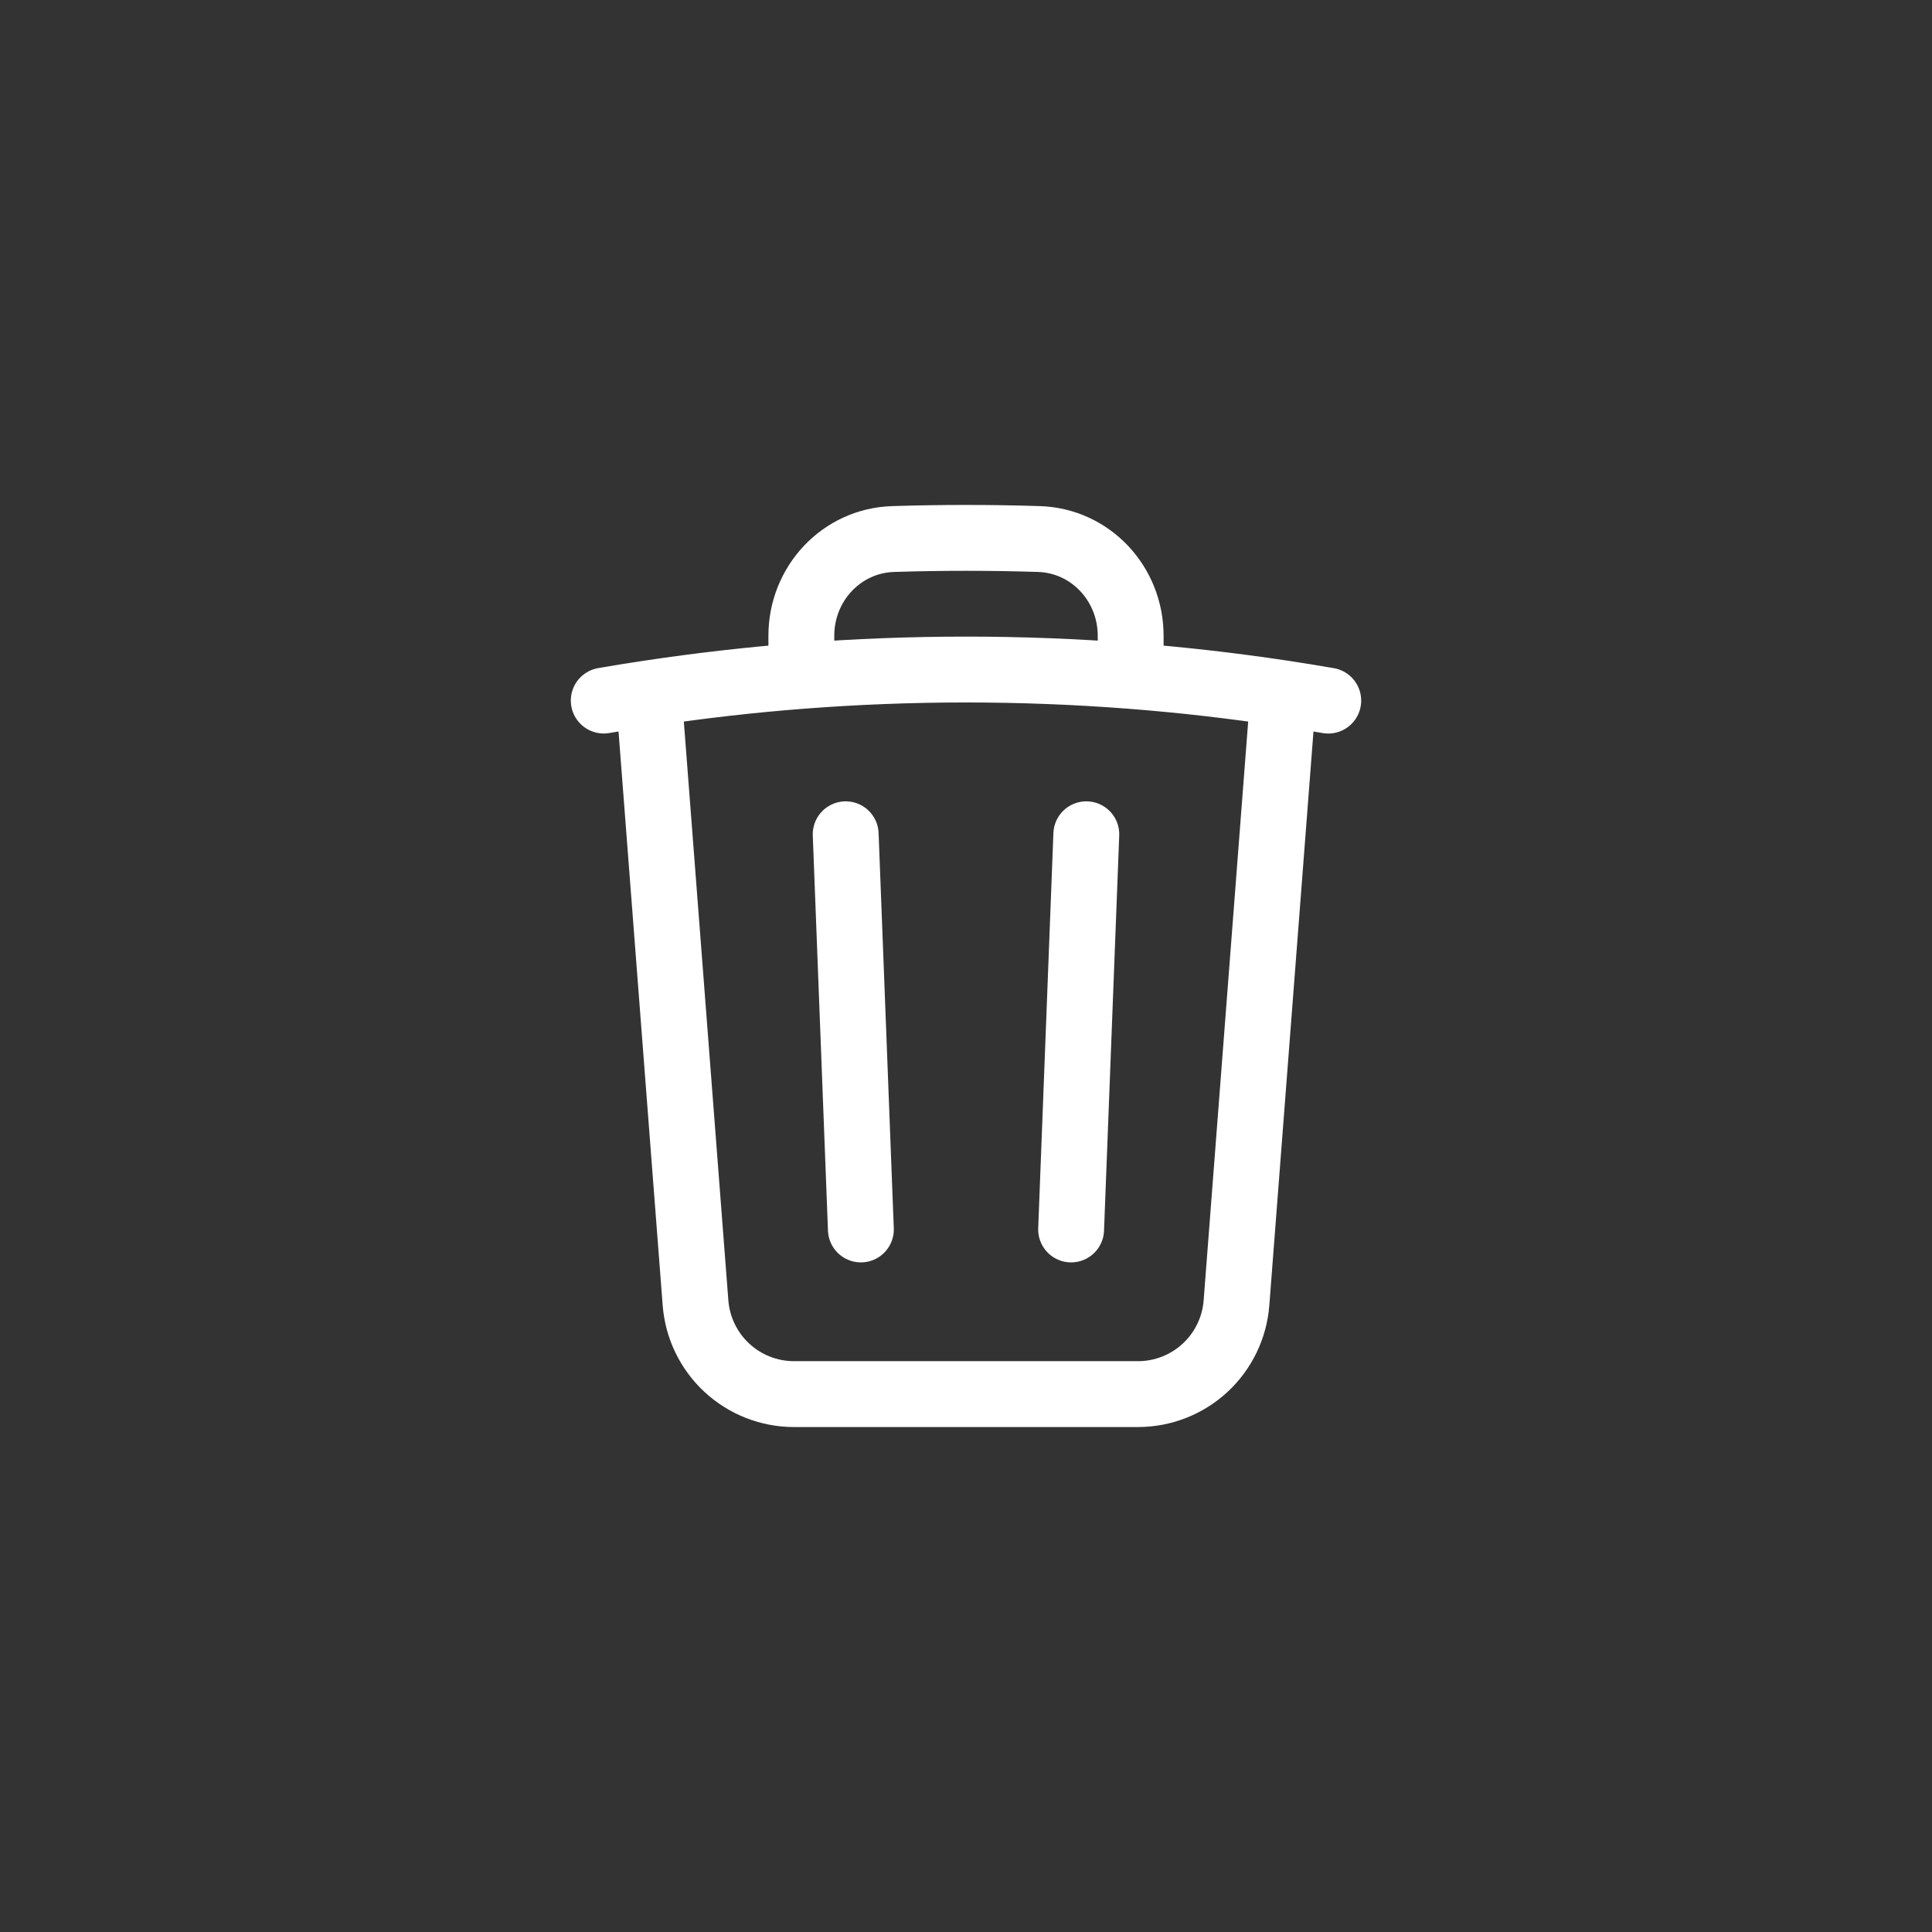 <svg width="44" height="44" viewBox="0 0 44 44" fill="none" xmlns="http://www.w3.org/2000/svg">
<rect x="0" y="0" width="44" height="44" fill="#333333" stroke="none"/>
<path d="M24.74 19L24.394 28M19.606 28L19.26 19M29.228 15.79C29.57 15.842 29.91 15.897 30.25 15.956M29.228 15.79L28.16 29.673C28.116 30.238 27.861 30.766 27.445 31.151C27.029 31.536 26.483 31.75 25.916 31.75H18.084C17.517 31.75 16.971 31.536 16.555 31.151C16.139 30.766 15.884 30.238 15.84 29.673L14.772 15.79M29.228 15.79C28.074 15.616 26.914 15.483 25.75 15.393M14.772 15.79C14.43 15.841 14.09 15.896 13.75 15.955M14.772 15.79C15.926 15.616 17.086 15.483 18.25 15.393M25.75 15.393V14.477C25.75 13.297 24.84 12.313 23.66 12.276C22.554 12.241 21.446 12.241 20.34 12.276C19.16 12.313 18.25 13.298 18.25 14.477V15.393M25.75 15.393C23.254 15.2 20.746 15.2 18.25 15.393" stroke="white" stroke-width="1.5" stroke-linecap="round" stroke-linejoin="round"/>
</svg>
